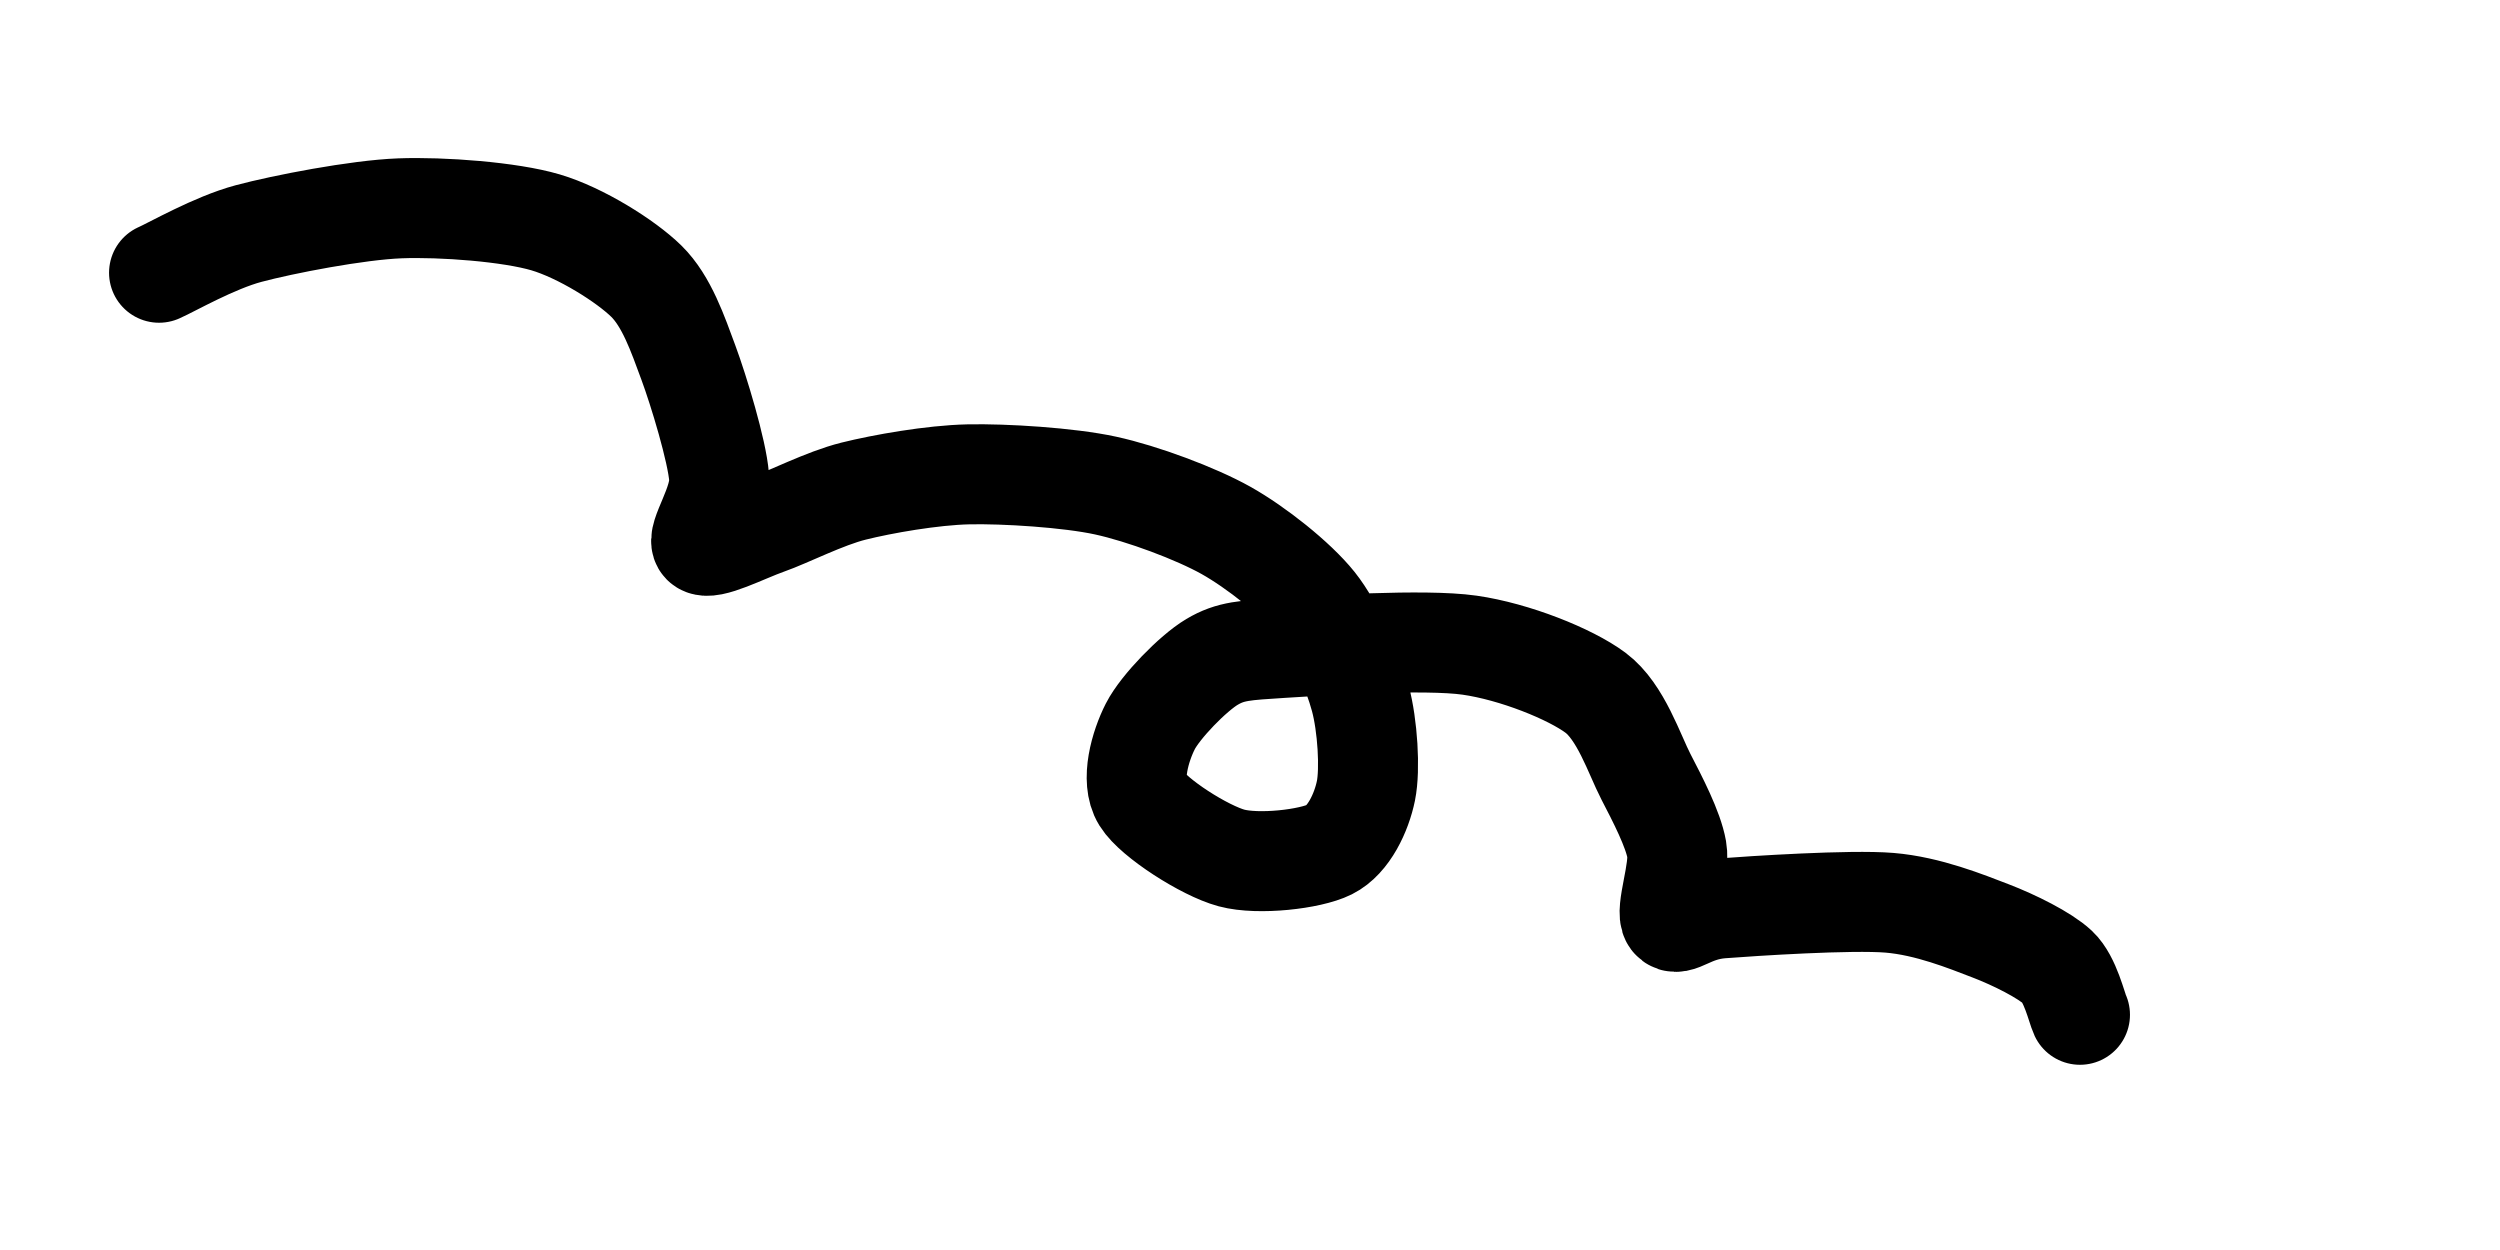 <svg xmlns="http://www.w3.org/2000/svg" version="1.1" xmlns:xlink="http://www.w3.org/1999/xlink" xmlns:svgjs="http://svgjs.dev/svgjs" viewBox="0 0 800 400"><path d="M50.896,87.276C55.006,85.478,68.524,77.685,79.57,74.731C90.615,71.777,114.343,67.18,127.957,66.667C141.571,66.153,163.25,67.808,174.552,71.147C185.854,74.486,200.26,83.542,206.81,89.964C213.36,96.386,216.912,106.959,220.251,115.95C223.59,124.94,229.465,144.34,230.108,152.688C230.75,161.036,222.548,172.01,224.731,174.194C226.915,176.377,238.405,170.361,245.34,167.921C252.276,165.481,263.871,159.48,273.118,157.168C282.366,154.857,298.297,152.049,309.857,151.792C321.416,151.535,341.947,152.808,353.763,155.376C365.579,157.945,382.661,164.319,392.294,169.713C401.927,175.108,414.803,185.305,420.968,193.011C427.133,200.717,432.993,214.872,435.305,223.477C437.616,232.082,438.51,246.111,437.097,253.047C435.684,259.982,431.613,268.781,425.448,271.864C419.283,274.946,402.691,276.864,394.086,274.552C385.481,272.24,369.137,261.771,365.412,255.735C361.688,249.698,364.889,238.731,368.1,232.437C371.311,226.144,381.777,215.424,387.814,211.828C393.85,208.232,398.399,208.118,410.215,207.348C422.031,206.577,455.866,204.397,470.251,206.452C484.636,208.507,502.482,215.648,510.573,221.685C518.665,227.721,522.978,241.374,526.703,248.566C530.427,255.759,535.403,265.314,536.559,271.864C537.715,278.414,532.712,291.568,534.767,294.265C536.822,296.962,540.878,291.452,550.896,290.681C560.914,289.91,592.33,287.861,604.659,288.889C616.989,289.916,629.211,294.895,636.918,297.849C644.624,300.803,654.313,305.645,658.423,309.498C662.533,313.351,664.564,322.548,665.591,324.731" fill="none" stroke-width="32" stroke="hsl(180, 69%, 30%)" stroke-linecap="round" stroke-dasharray="10 0"></path><defs><linearGradient id="SvgjsLinearGradient1004"><stop stop-color="hsl(37, 99%, 67%)" offset="0"></stop><stop stop-color="hsl(316, 73%, 52%)" offset="1"></stop></linearGradient></defs></svg>